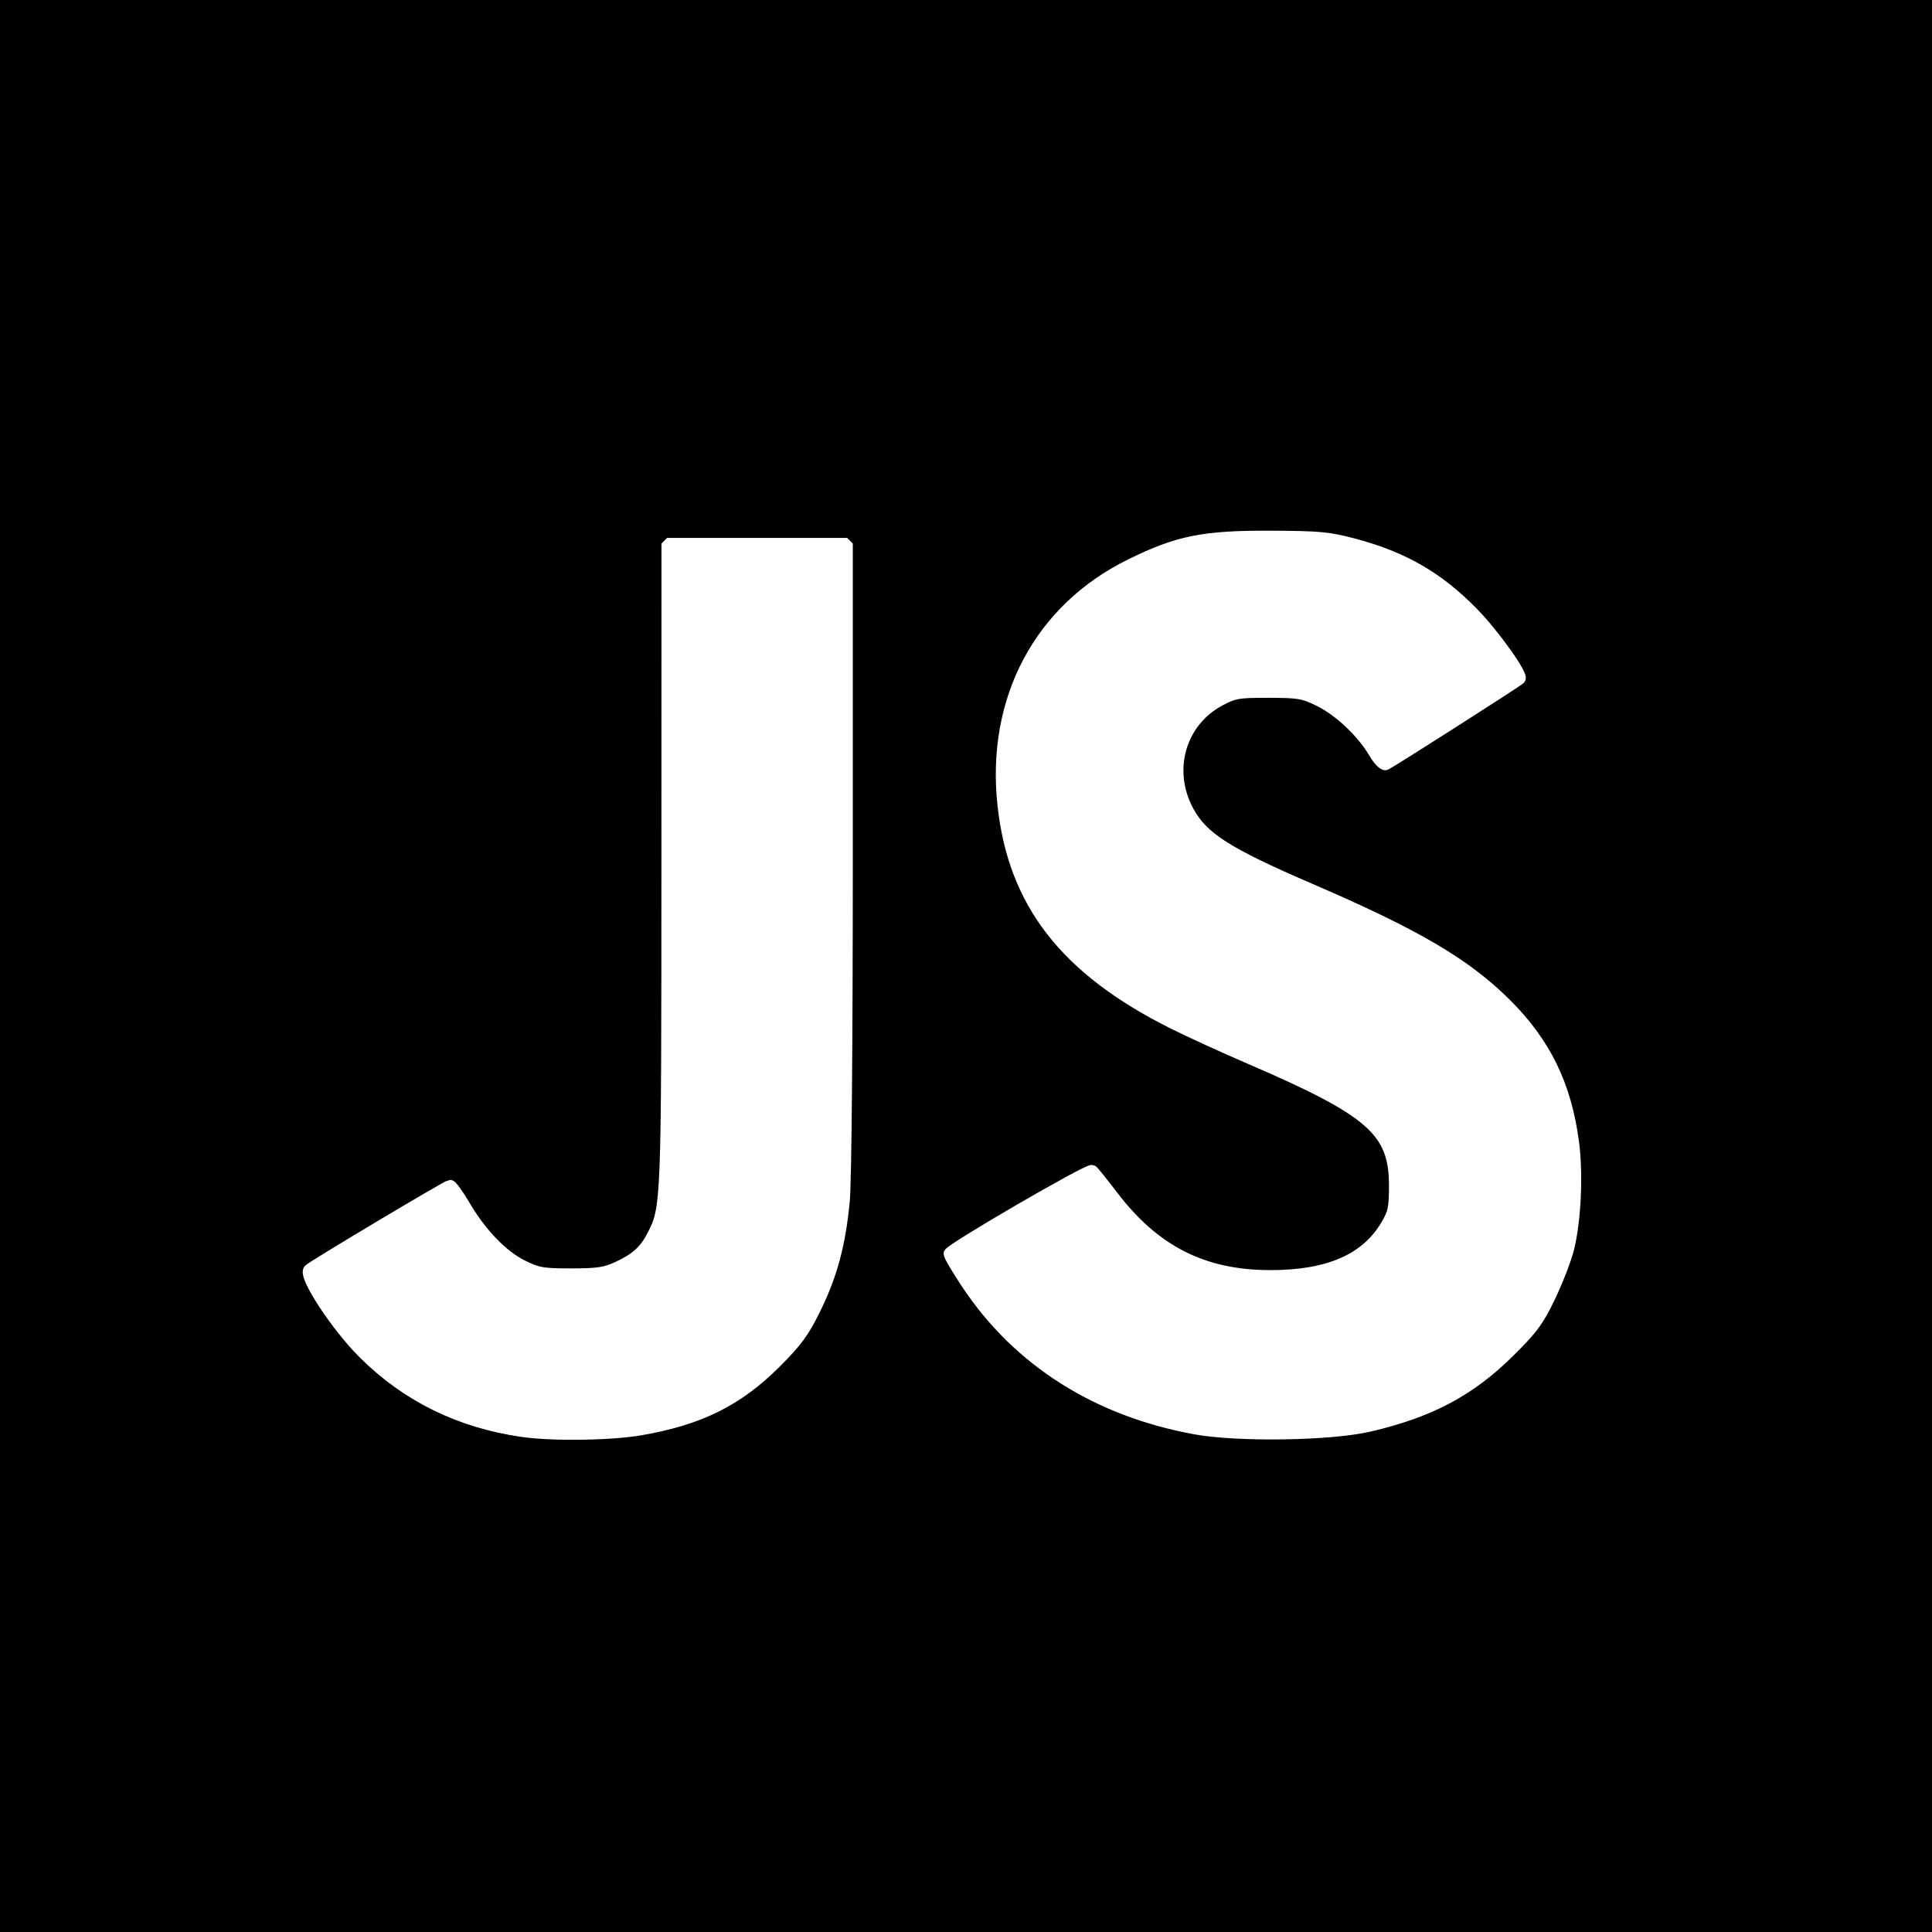 <?xml version="1.0" encoding="UTF-8" standalone="no"?>
<svg
   xmlns:dc="http://purl.org/dc/elements/1.1/"
   xmlns:cc="http://creativecommons.org/ns#"
   xmlns:rdf="http://www.w3.org/1999/02/22-rdf-syntax-ns#"
   xmlns:svg="http://www.w3.org/2000/svg"
   xmlns="http://www.w3.org/2000/svg"
   viewBox="0 0 630 630"
   version="1.1"
   id="svg1080">
  <defs
     id="defs1084" />
  <rect
     width="630"
     height="630"
     id="rect1076"
     style="fill:#000000"
     x="0"
     y="0" />
  <path
     d="m423.2 492.19c12.69 20.72 29.2 35.95 58.4 35.95 24.53 0 40.2-12.26 40.2-29.2 0-20.3-16.1-27.49-43.1-39.3l-14.8-6.35c-42.72-18.2-71.1-41-71.1-89.2 0-44.4 33.83-78.2 86.7-78.2 37.64 0 64.7 13.1 84.2 47.4l-46.1 29.6c-10.15-18.2-21.1-25.37-38.1-25.37-17.34 0-28.33 11-28.33 25.37 0 17.76 11 24.95 36.4 35.95l14.8 6.34c50.3 21.57 78.7 43.56 78.7 93 0 53.3-41.87 82.5-98.1 82.5-54.98 0-90.5-26.2-107.88-60.54zm-209.13 5.13c9.3 16.5 17.76 30.45 38.1 30.45 19.45 0 31.72-7.61 31.72-37.2v-201.3h59.2v202.1c0 61.3-35.94 89.2-88.4 89.2-47.4 0-74.85-24.53-88.81-54.075z"
     id="path1078" />
  <path
     style="opacity:1;fill:#ffffff;fill-opacity:1;fill-rule:nonzero;stroke:#ffffff;stroke-width:3.697;stroke-linejoin:bevel;stroke-miterlimit:4;stroke-dasharray:none;stroke-opacity:1"
     d="m 170.183,466.712 c -20.298,-2.961 -37.399,-11.348 -51.415,-25.218 -9.102,-9.007 -20.004,-25.682 -17.959,-27.468 1.824,-1.593 45.114,-27.427 45.959,-27.427 0.503,0 2.605,2.889 4.67,6.421 5.361,9.164 12.405,16.483 18.965,19.704 5.021,2.466 6.573,2.733 15.838,2.733 8.65,0 11.042,-0.355 15.151,-2.249 5.974,-2.753 8.904,-5.401 11.43,-10.328 4.65,-9.069 4.688,-10.056 4.706,-121.201 l 0.017,-104.429 h 29.348 29.348 l -8.2e-4,101.984 c -4.9e-4,60.942 -0.397,106.165 -0.986,112.374 -1.339,14.12 -4.005,24.054 -9.419,35.098 -3.792,7.735 -5.967,10.703 -12.972,17.697 -12.353,12.336 -24.835,18.516 -44.05,21.809 -9.859,1.69 -28.786,1.934 -38.631,0.498 z"
     id="path4793" />
  <path
     style="opacity:1;fill:#ffffff;fill-opacity:1;fill-rule:nonzero;stroke:#ffffff;stroke-width:3.697;stroke-linejoin:bevel;stroke-miterlimit:4;stroke-dasharray:none;stroke-opacity:1"
     d="m 389.719,465.882 c -31.97,-5.836 -57.536,-22.025 -74.253,-47.017 -3.28,-4.904 -5.948,-9.438 -5.929,-10.075 0.041,-1.363 45.544,-27.802 46.611,-27.083 0.399,0.269 3.411,4.011 6.693,8.315 13.682,17.943 29.522,25.964 51.335,25.994 19.029,0.027 31.335,-5.346 37.927,-16.559 2.343,-3.986 2.671,-5.564 2.671,-12.859 0,-17.804 -7.469,-24.342 -47.446,-41.535 -8.34,-3.587 -19.565,-8.728 -24.946,-11.424 -34.989,-17.537 -51.792,-39.162 -55.268,-71.126 -3.742,-34.41 11.836,-63.801 41.572,-78.438 15.408,-7.584 23.743,-9.265 45.489,-9.173 16.228,0.068 19.076,0.338 27.569,2.607 16.029,4.282 27.311,10.83 38.631,22.42 6.836,6.999 16.37,20.392 15.249,21.42 -1.21,1.109 -42.464,27.433 -43.787,27.94 -0.684,0.263 -2.35,-1.473 -3.819,-3.98 -3.824,-6.525 -11.437,-13.683 -17.899,-16.829 -5.16,-2.512 -6.642,-2.763 -16.432,-2.783 -9.84,-0.02 -11.192,0.205 -15.798,2.635 -13.094,6.906 -17.66,22.868 -10.371,36.26 4.659,8.561 12.519,13.584 39.376,25.165 34.967,15.079 50.862,24.396 64.17,37.616 12.794,12.71 19.513,26.476 21.982,45.042 1.382,10.387 0.683,25.65 -1.59,34.728 -0.875,3.497 -3.588,10.527 -6.029,15.621 -3.821,7.976 -5.676,10.489 -13.36,18.098 -12.771,12.646 -25.816,19.564 -45.546,24.157 -12.67,2.949 -42.863,3.409 -56.802,0.864 z"
     id="path4795" />
</svg>
